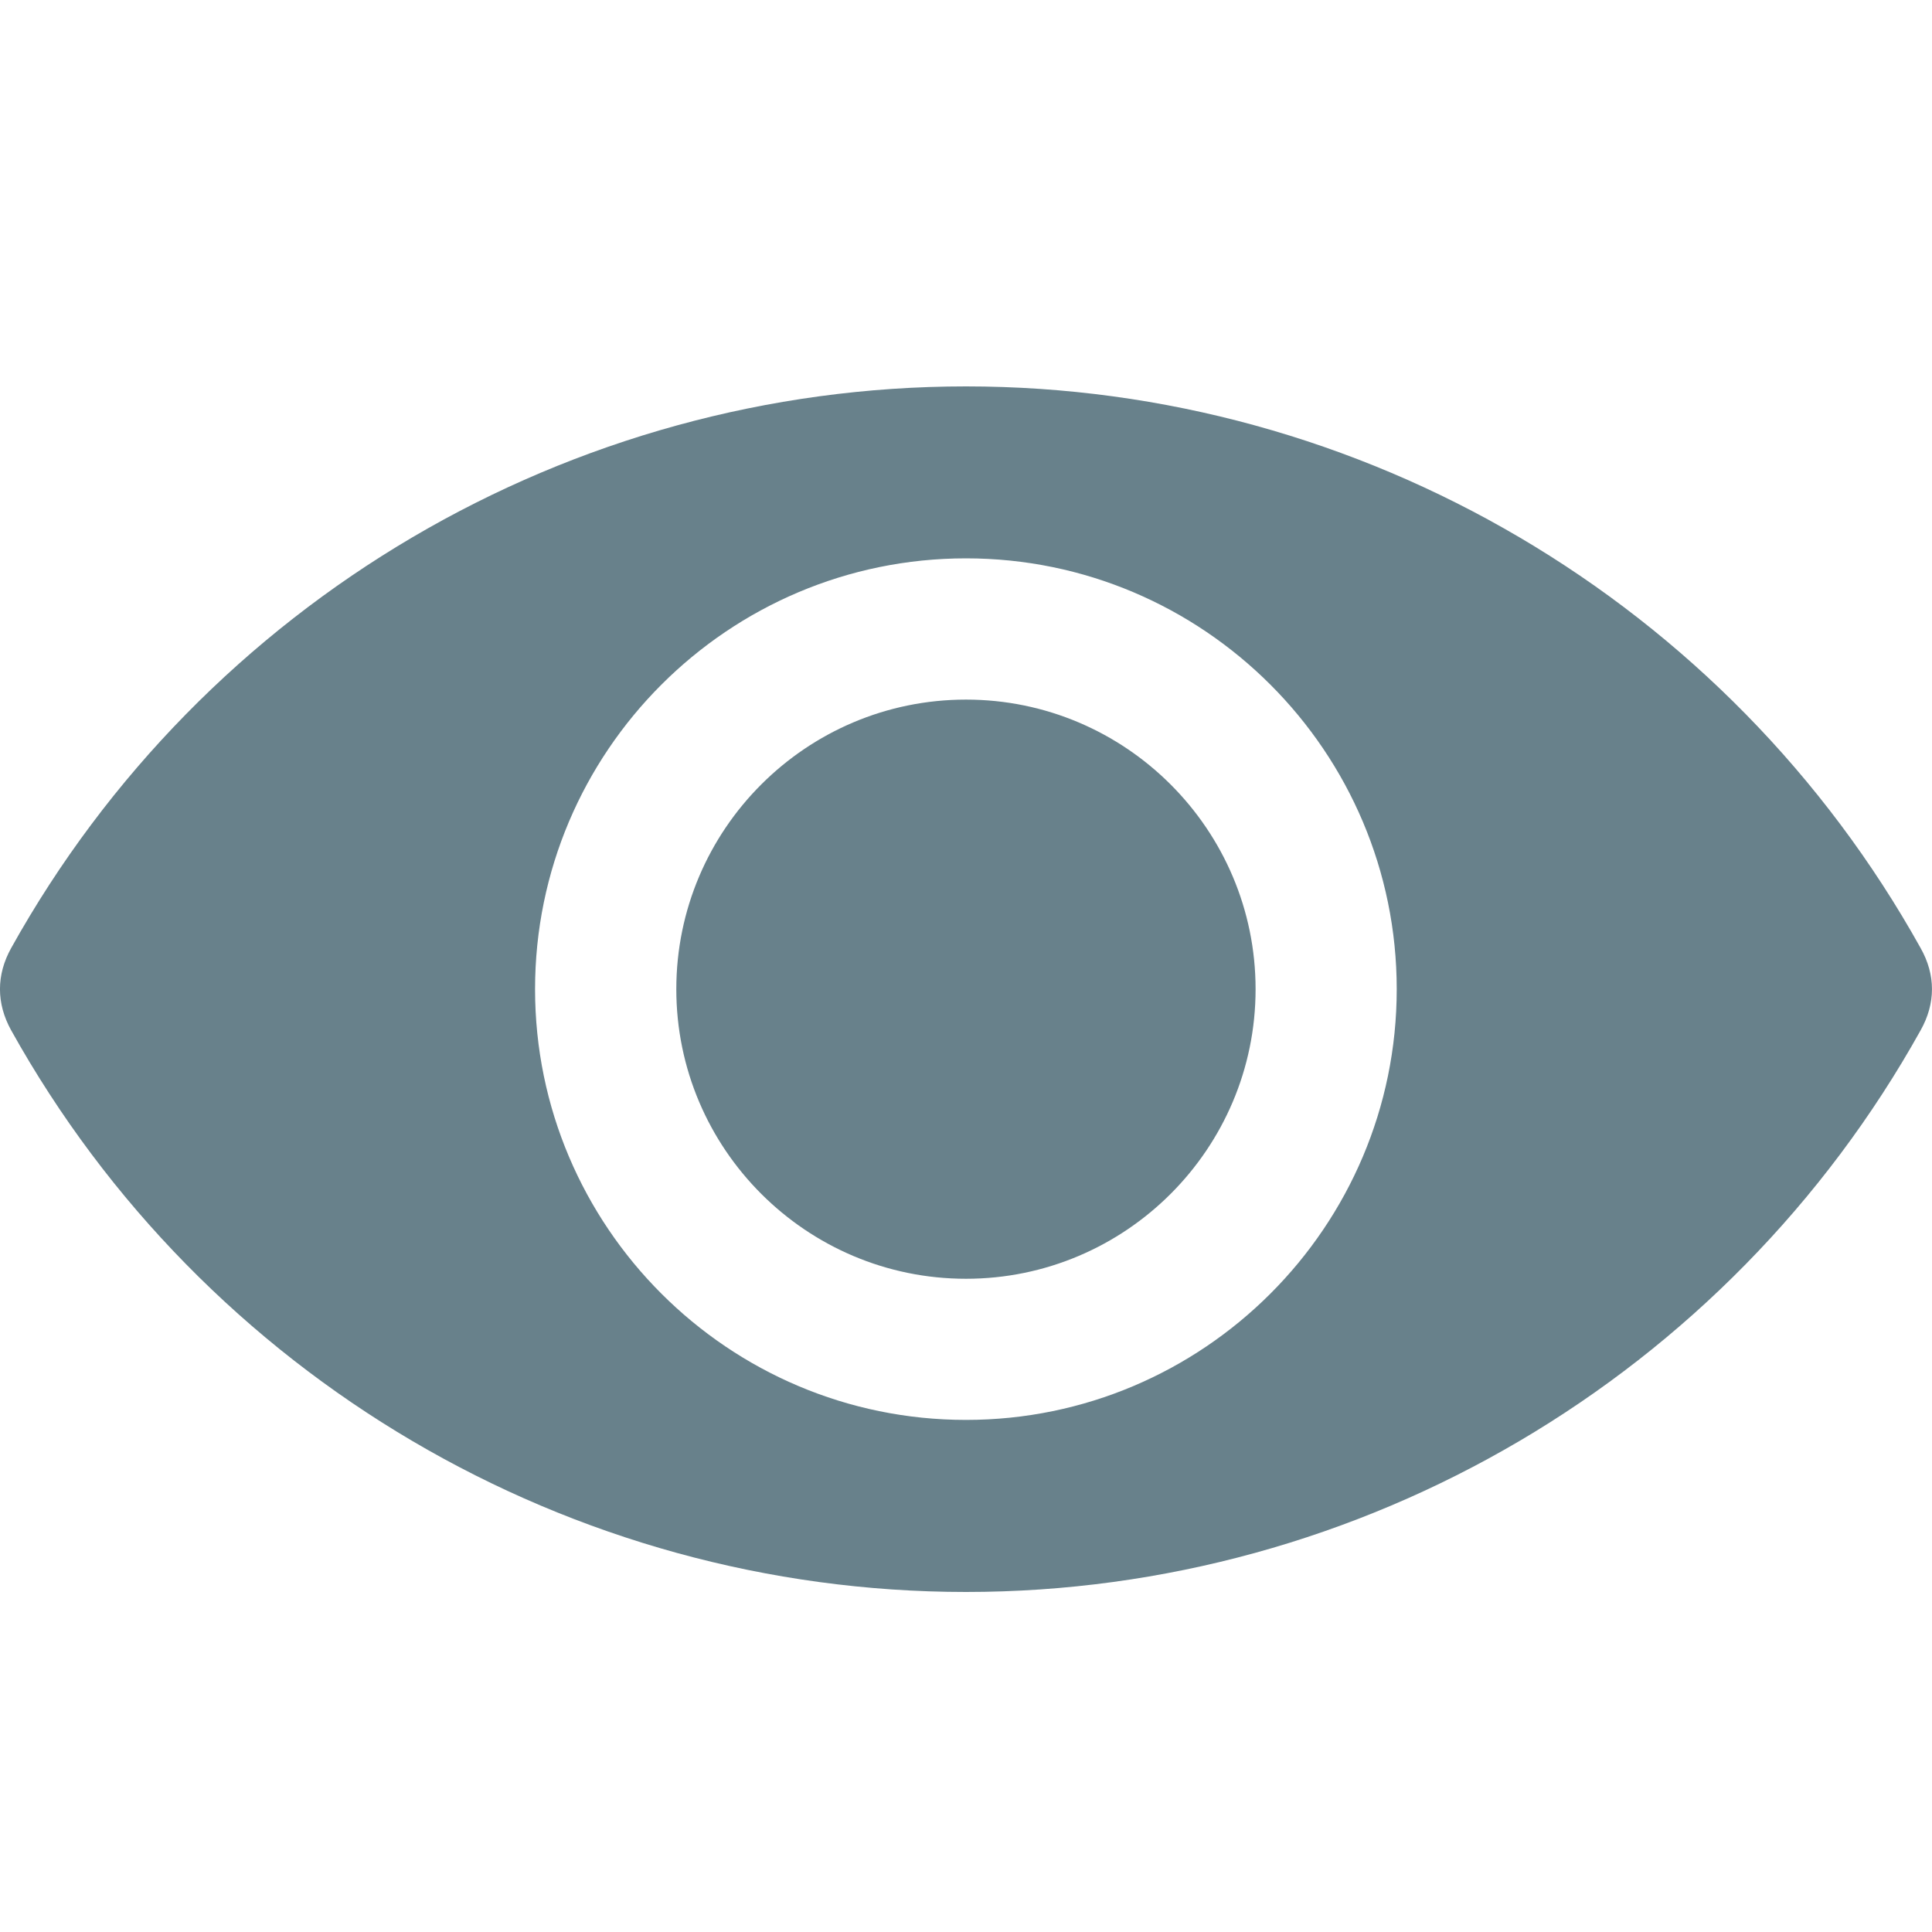 <svg width="18" height="18" viewBox="0 0 18 18" fill="none" xmlns="http://www.w3.org/2000/svg">
<g clip-path="url(#clip0_2014_14)">
<path fill-rule="evenodd" clip-rule="evenodd" d="M4.985 9.216C4.985 7.003 6.785 5.202 9 5.202C11.213 5.202 13.013 7.003 13.013 9.216C13.013 11.429 11.213 13.229 9 13.229C6.785 13.229 4.985 11.429 4.985 9.216ZM0.104 8.833C-0.035 9.083 -0.035 9.348 0.104 9.599C1.901 12.826 5.31 14.832 9 14.832C12.688 14.832 16.097 12.826 17.894 9.599C18.035 9.348 18.035 9.083 17.894 8.833C16.097 5.605 12.688 3.6 9 3.6C5.31 3.6 1.901 5.605 0.104 8.833ZM9 6.518C7.511 6.518 6.301 7.728 6.301 9.216C6.301 10.703 7.511 11.914 9 11.914C10.487 11.914 11.698 10.704 11.698 9.216C11.698 7.728 10.487 6.518 9 6.518Z" fill="#68818B"/>
</g>
<defs>
<clipPath id="clip0_2014_14">
<rect width="18" height="18" fill="white"/>
</clipPath>
</defs>
</svg>
